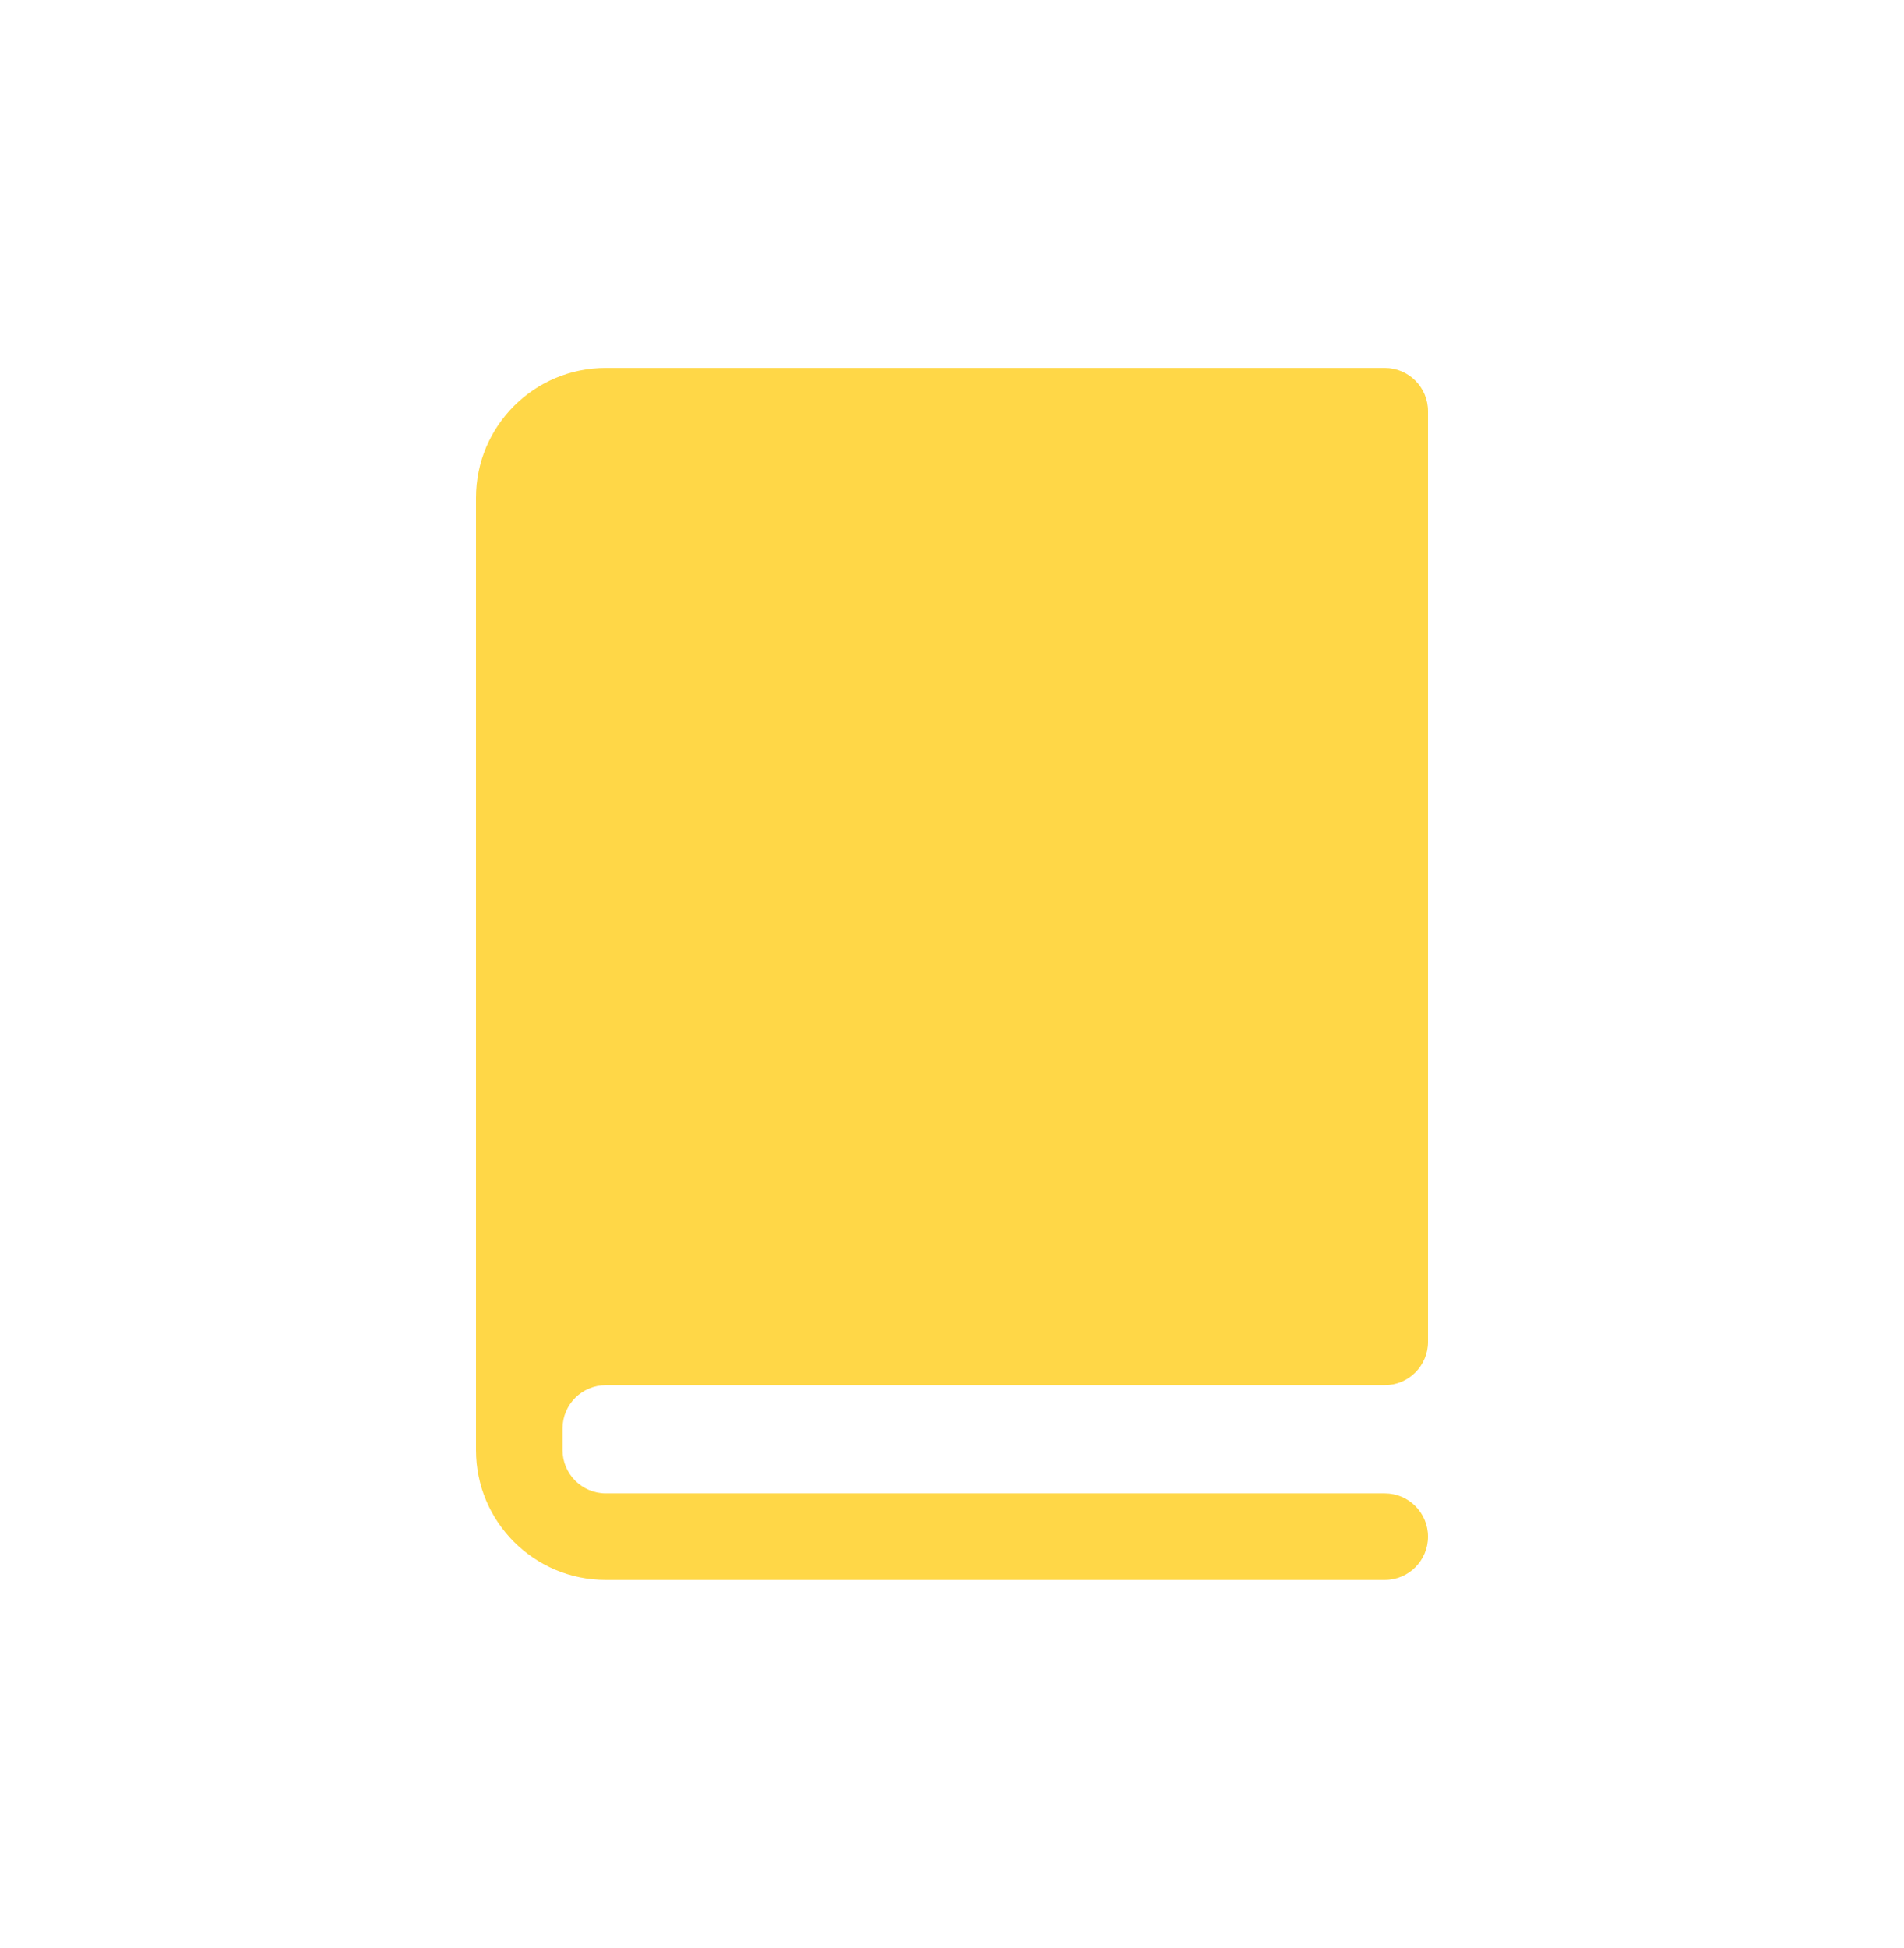 <svg width="44" height="45" viewBox="0 0 44 45" fill="none" xmlns="http://www.w3.org/2000/svg">
<path d="M32 9.5H14C12.895 9.5 12 10.395 12 11.5V33C12 31.895 12.895 31 14 31H32V9.5Z" fill="#FFD747"/>
<path d="M32 9.5H33C33 8.948 32.552 8.5 32 8.5V9.5ZM32 31V32C32.552 32 33 31.552 33 31H32ZM32 36.5C32.552 36.5 33 36.052 33 35.5C33 34.948 32.552 34.5 32 34.5V36.5ZM14 10.5H32V8.5H14V10.5ZM31 9.5V31H33V9.5H31ZM13 33.5V33H11V33.5H13ZM13 33V11.5H11V33H13ZM32 30H14V32H32V30ZM14 36.5H32V34.5H14V36.5ZM11 33.5C11 35.157 12.343 36.5 14 36.5V34.5C13.448 34.5 13 34.052 13 33.5H11ZM14 30C12.343 30 11 31.343 11 33H13C13 32.448 13.448 32 14 32V30ZM14 8.5C12.343 8.5 11 9.843 11 11.5H13C13 10.948 13.448 10.5 14 10.5V8.5Z" fill="#FFD747"/>
</svg>
